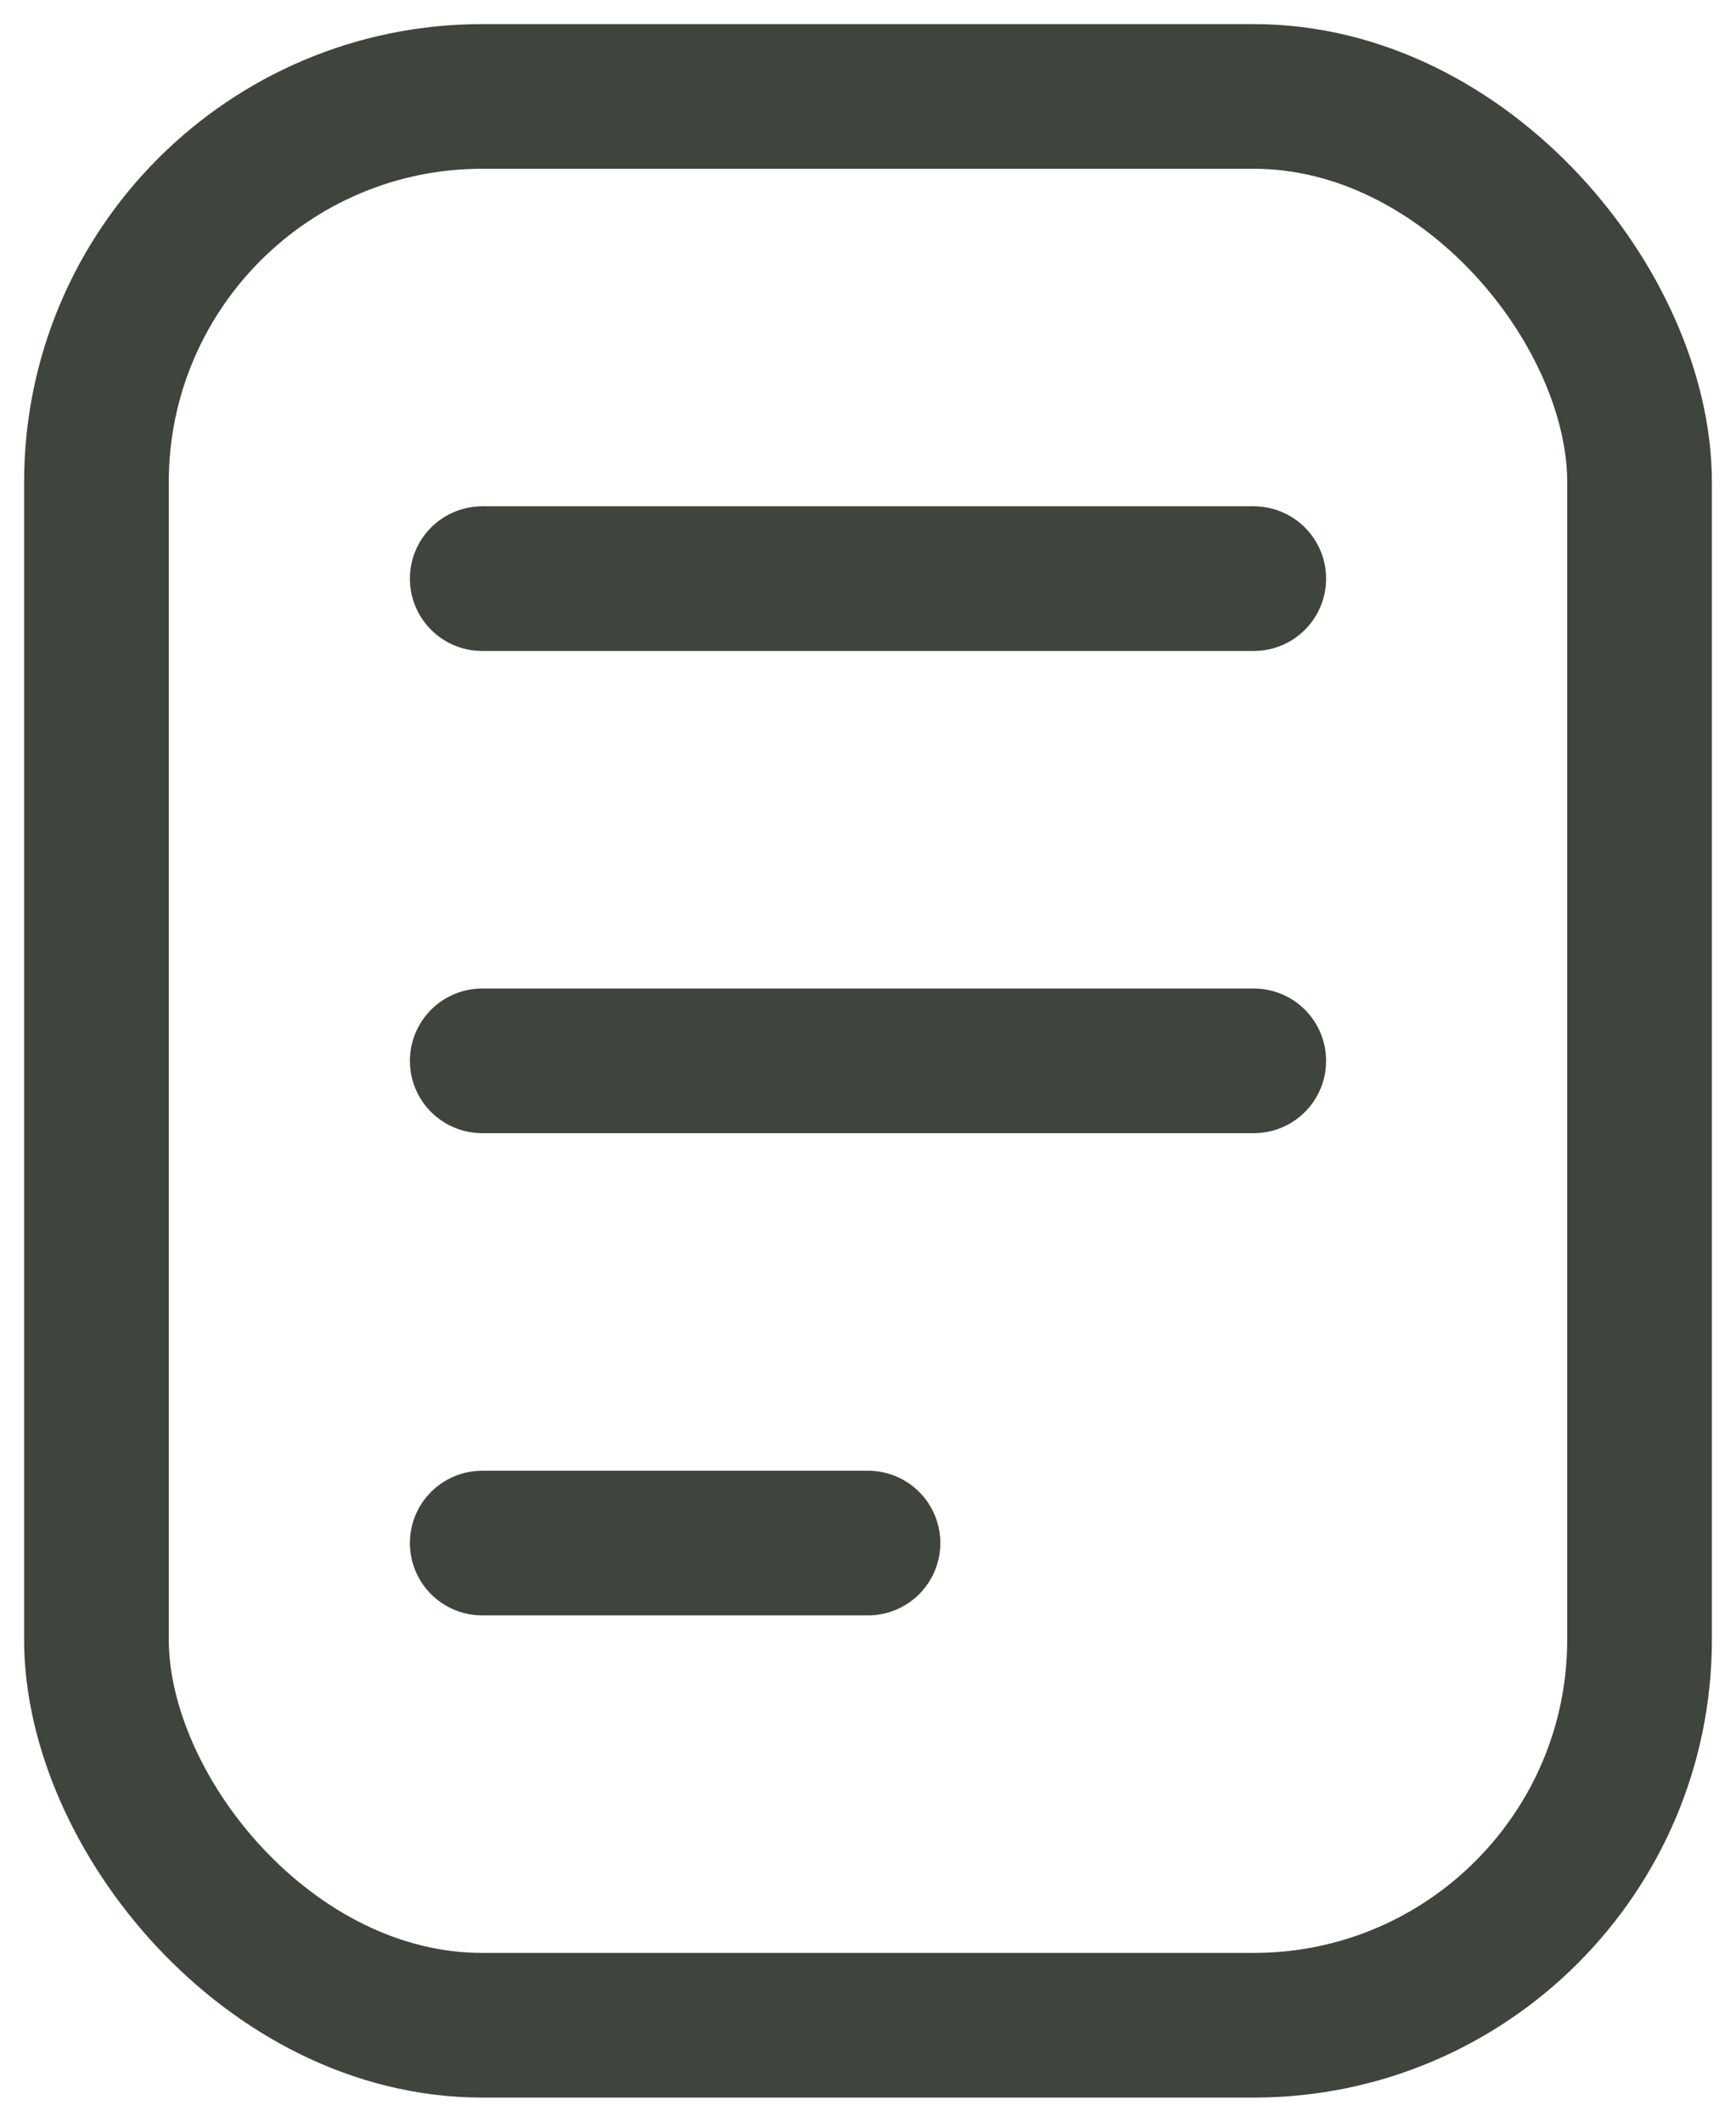 <svg width="18" height="22" viewBox="0 0 18 22" fill="none" xmlns="http://www.w3.org/2000/svg">
<rect x="1" y="1" width="16" height="20" rx="4" stroke="#3F453C" stroke-width="1.5"/>
<path d="M5 6H13" stroke="#3F453C" stroke-width="1.5" stroke-linecap="round"/>
<path d="M5 11H13" stroke="#3F453C" stroke-width="1.5" stroke-linecap="round"/>
<path d="M5 16H9" stroke="#3F453C" stroke-width="1.5" stroke-linecap="round"/>
</svg>
